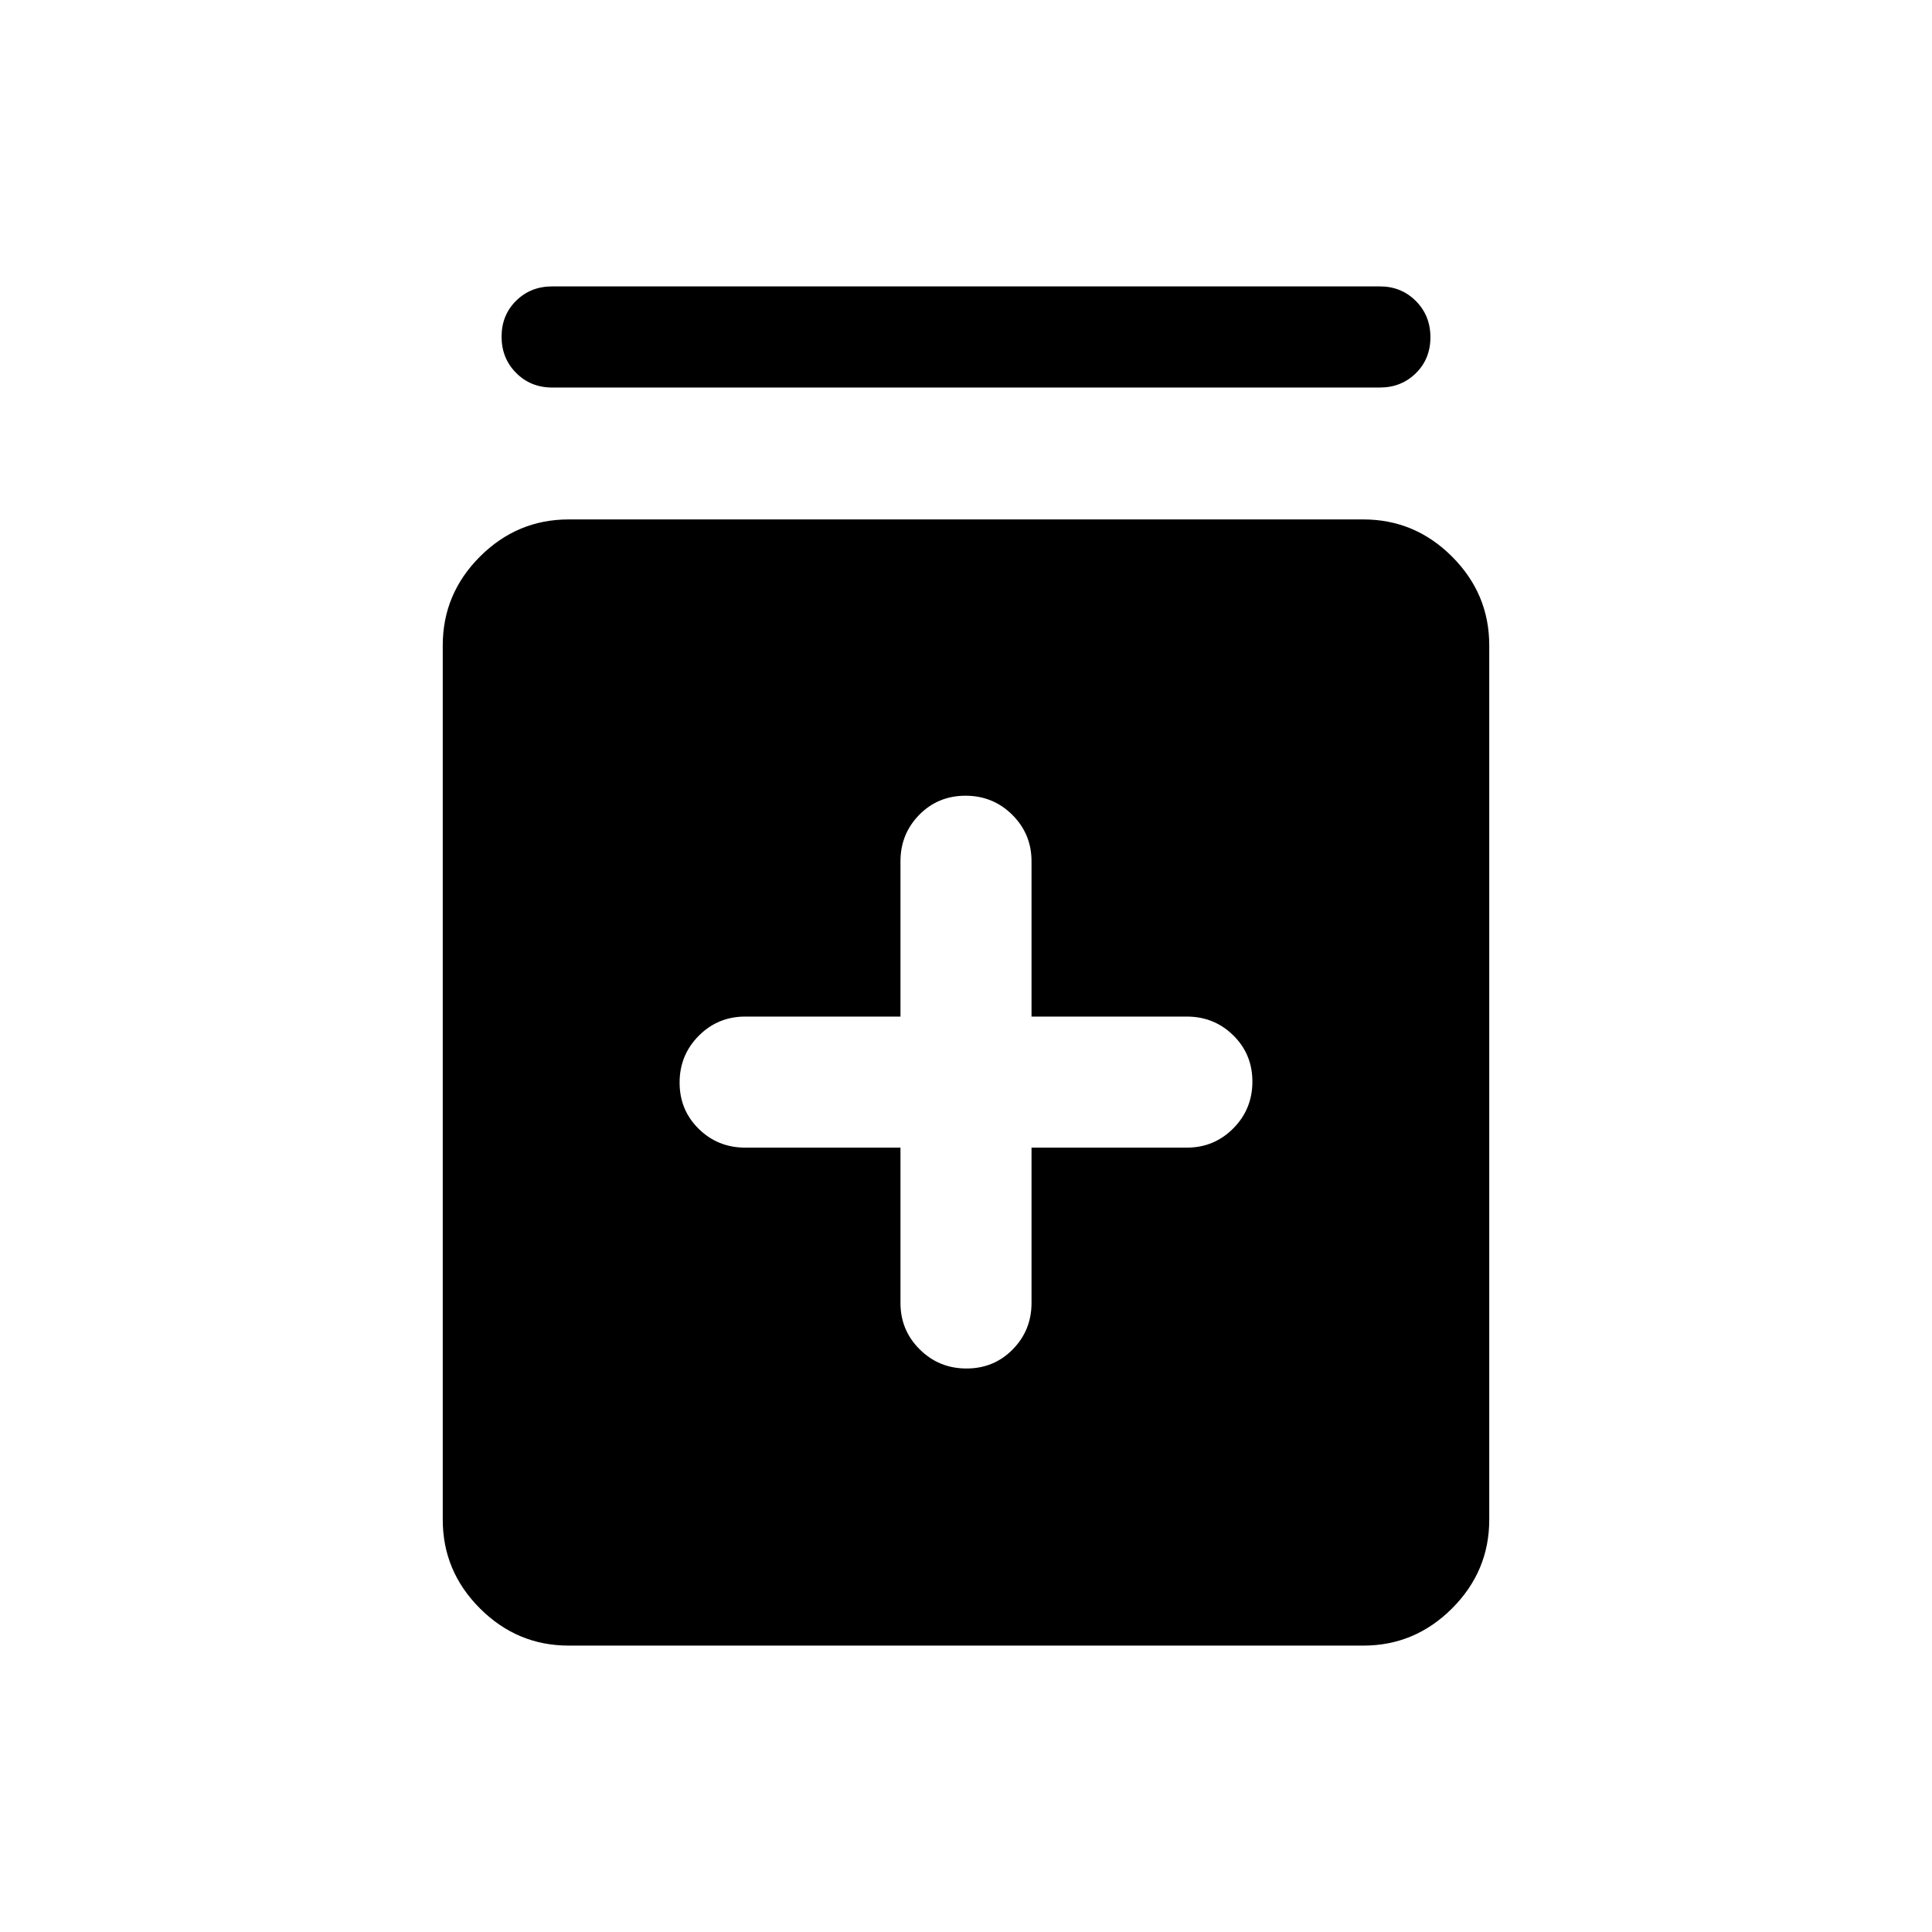 <svg xmlns="http://www.w3.org/2000/svg" height="40" viewBox="0 -960 960 960" width="40"><path d="M447.44-389.75v77.19q0 13.56 9.56 23.06 9.57 9.5 23.23 9.5 13.67 0 23-9.5t9.33-23.06v-77.19h77.18q13.57 0 23.07-9.56 9.5-9.57 9.5-23.23t-9.5-23q-9.5-9.33-23.07-9.33h-77.18v-77.18q0-13.57-9.56-23.07-9.57-9.49-23.23-9.49-13.67 0-23 9.49-9.33 9.5-9.33 23.07v77.18h-77.18q-13.57 0-23.07 9.56-9.5 9.57-9.5 23.23 0 13.67 9.5 23t23.07 9.33h77.18ZM282.56-142.31q-25.6 0-44.08-18.48Q220-179.26 220-204.87v-434.46q0-25.61 18.48-44.09 18.48-18.48 44.08-18.48h394.88q25.6 0 44.08 18.48Q740-664.94 740-639.33v434.46q0 25.61-18.48 44.08-18.48 18.48-44.08 18.48H282.56Zm-8.2-625.13q-10.68 0-17.9-7.26-7.23-7.26-7.23-18 0-10.73 7.23-17.86 7.22-7.13 17.9-7.13h411.28q10.68 0 17.9 7.26 7.23 7.27 7.23 18 0 10.74-7.23 17.87-7.22 7.12-17.9 7.12H274.36Z"/></svg>